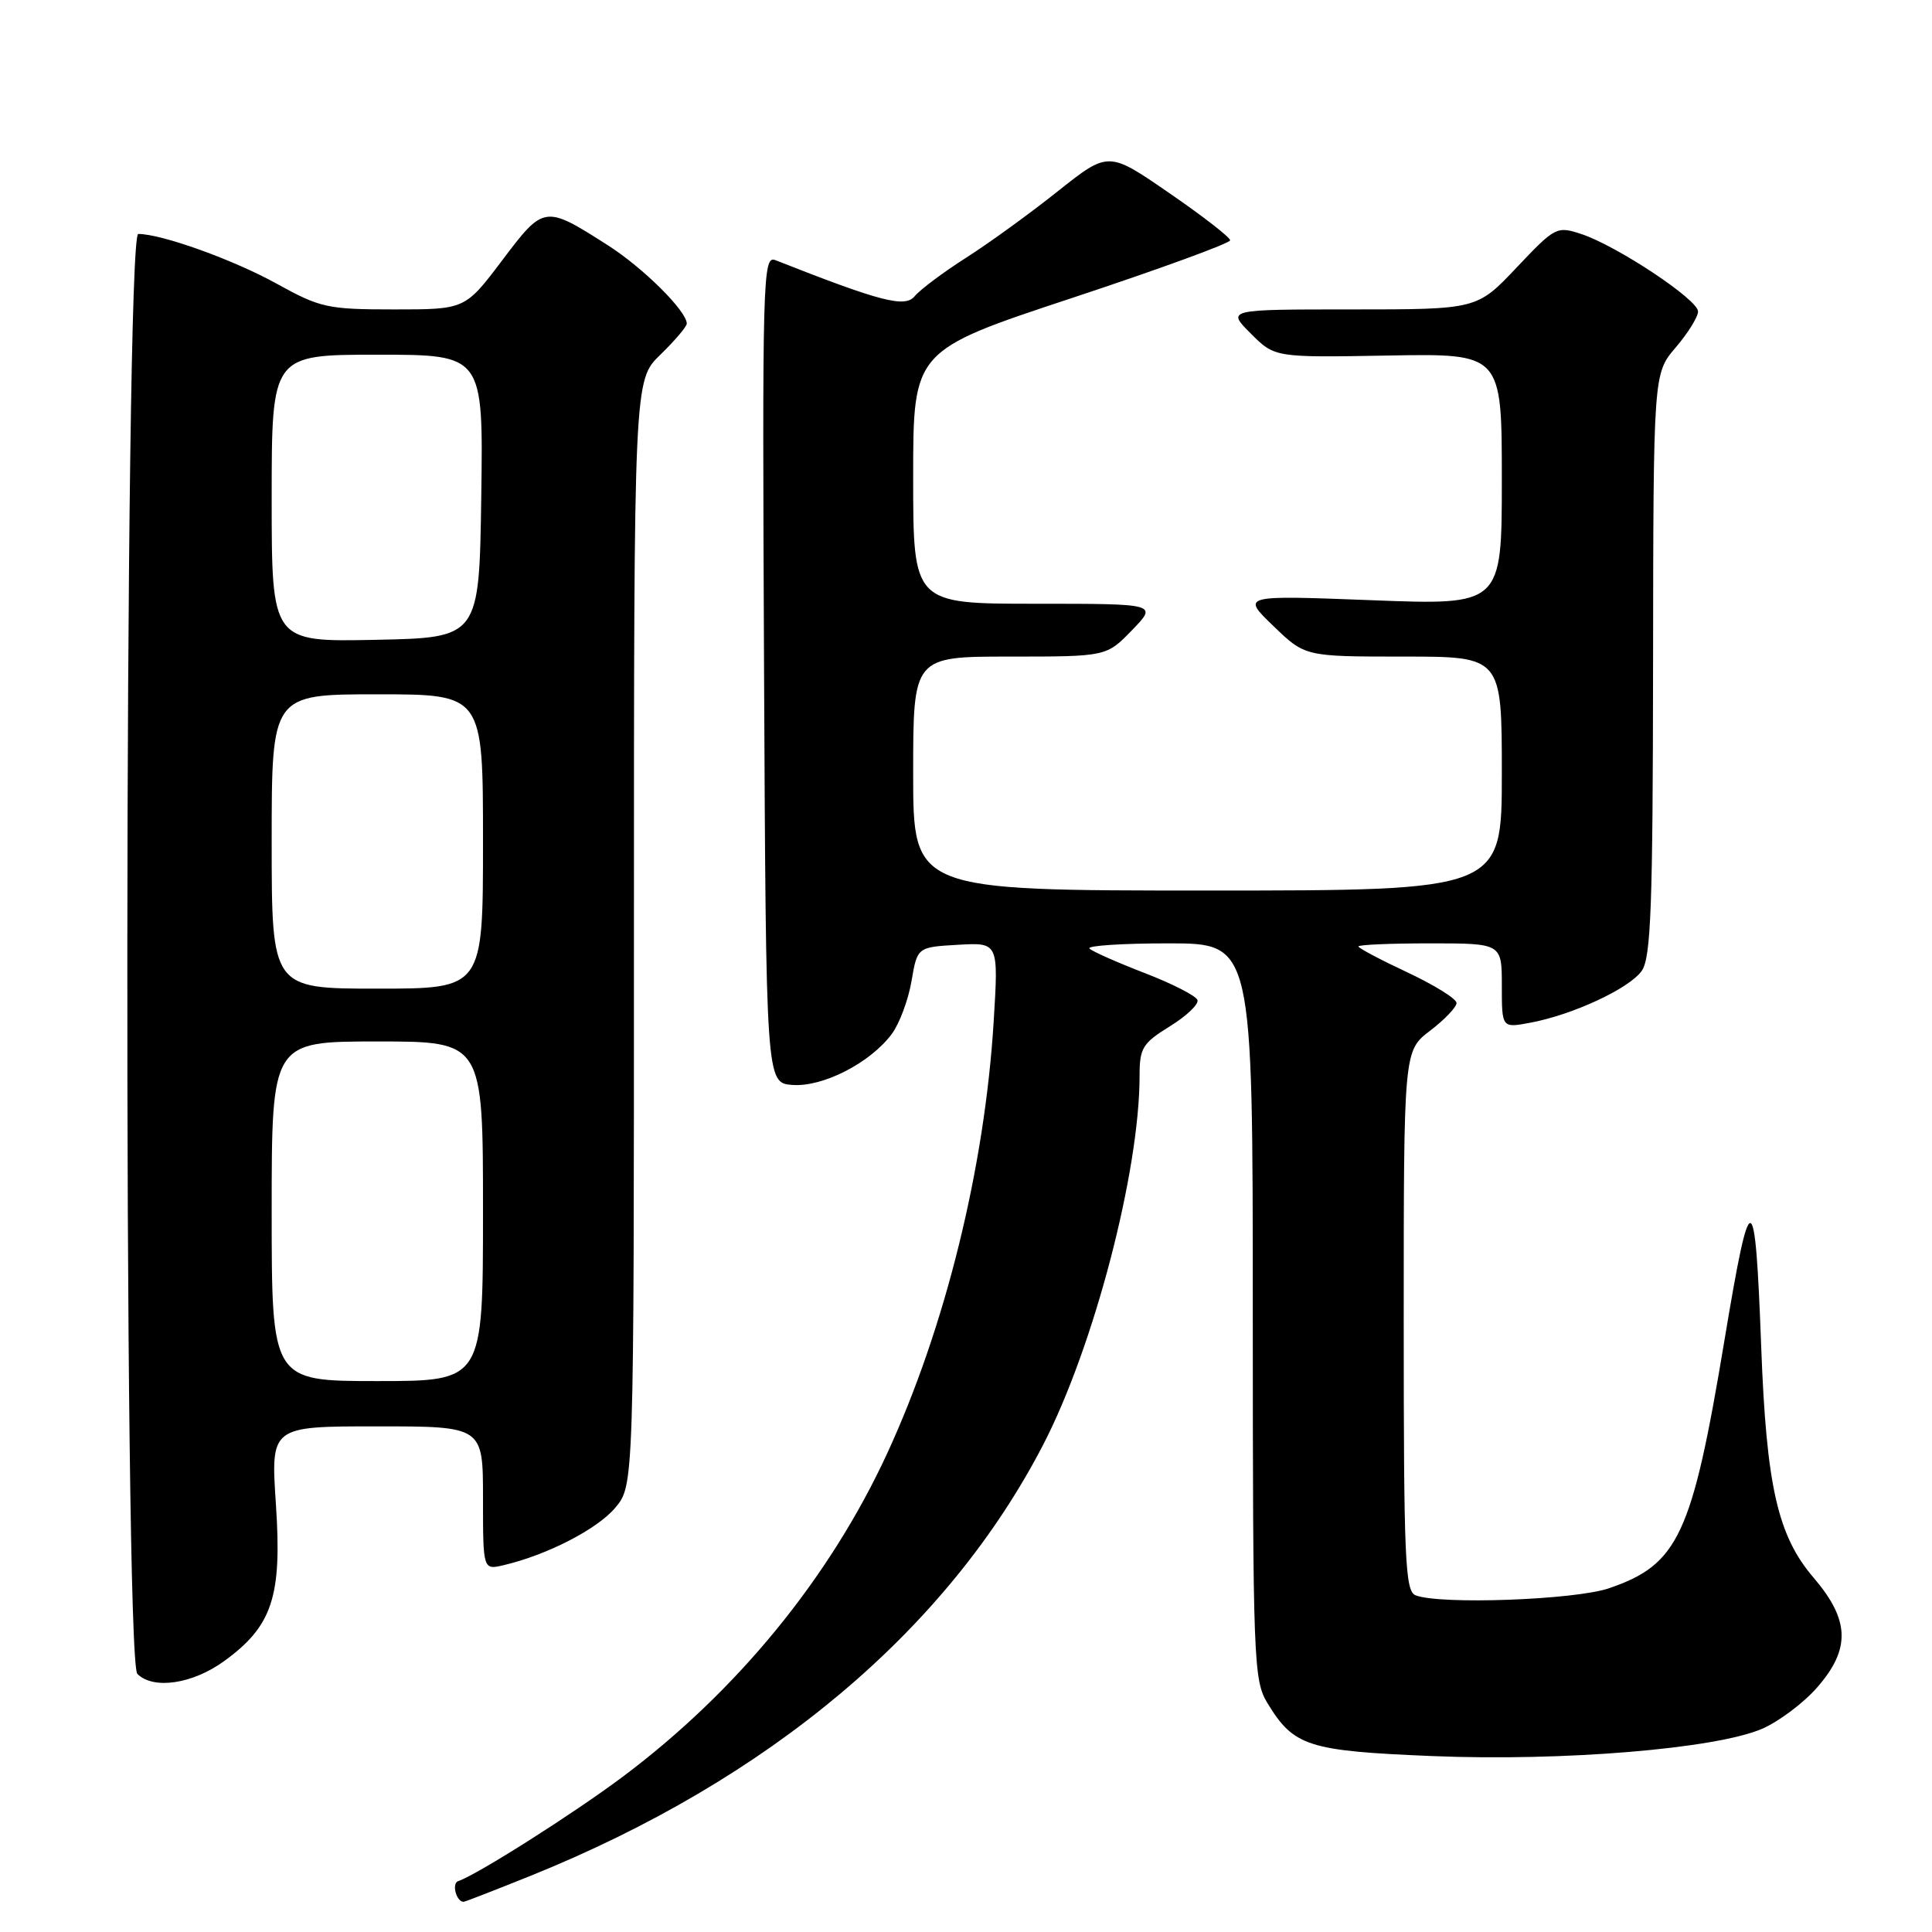 <?xml version="1.0" encoding="UTF-8" standalone="no"?>
<!DOCTYPE svg PUBLIC "-//W3C//DTD SVG 1.1//EN" "http://www.w3.org/Graphics/SVG/1.1/DTD/svg11.dtd" >
<svg xmlns="http://www.w3.org/2000/svg" xmlns:xlink="http://www.w3.org/1999/xlink" version="1.1" viewBox="0 0 256 256">
 <g >
 <path fill="currentColor"
d=" M 70.29 248.56 C 101.97 235.78 125.57 215.92 138.26 191.37 C 144.95 178.41 151.00 155.23 151.00 142.56 C 151.00 138.87 151.39 138.23 155.00 136.00 C 157.21 134.64 158.86 133.07 158.67 132.51 C 158.49 131.96 155.35 130.35 151.69 128.94 C 148.04 127.53 144.74 126.07 144.36 125.69 C 143.98 125.31 148.69 125.00 154.83 125.00 C 166.00 125.00 166.00 125.00 166.00 173.75 C 166.01 220.31 166.10 222.64 167.96 225.70 C 171.44 231.41 173.33 232.01 189.83 232.69 C 207.17 233.40 227.36 231.72 233.50 229.07 C 235.70 228.11 238.96 225.67 240.75 223.63 C 245.24 218.51 245.13 214.68 240.30 209.04 C 235.55 203.49 234.06 196.91 233.37 178.50 C 232.56 156.79 231.98 156.68 228.50 177.59 C 224.20 203.46 222.40 207.31 213.18 210.46 C 208.64 212.00 190.86 212.65 187.58 211.39 C 186.18 210.86 186.00 206.71 186.00 175.01 C 186.00 139.24 186.00 139.24 189.50 136.57 C 191.43 135.10 193.00 133.45 193.00 132.90 C 193.00 132.35 190.07 130.53 186.50 128.85 C 182.93 127.18 180.00 125.63 180.00 125.41 C 180.00 125.18 184.28 125.00 189.50 125.00 C 199.00 125.00 199.00 125.00 199.00 130.61 C 199.00 136.22 199.00 136.22 202.75 135.52 C 208.40 134.47 215.90 130.98 217.54 128.64 C 218.76 126.90 219.01 120.11 219.04 88.03 C 219.08 49.50 219.08 49.50 222.04 46.04 C 223.67 44.13 225.00 41.99 225.00 41.27 C 225.00 39.70 214.23 32.56 209.53 31.01 C 206.28 29.94 206.07 30.05 200.95 35.46 C 195.71 41.00 195.71 41.00 179.12 41.00 C 162.54 41.00 162.54 41.00 165.73 44.19 C 168.92 47.38 168.92 47.38 183.96 47.11 C 199.00 46.84 199.00 46.84 199.00 63.52 C 199.00 80.20 199.00 80.20 181.75 79.53 C 164.50 78.87 164.50 78.87 168.71 82.93 C 172.92 87.00 172.92 87.00 185.96 87.00 C 199.00 87.00 199.00 87.00 199.00 102.50 C 199.00 118.00 199.00 118.00 160.00 118.00 C 121.00 118.00 121.00 118.00 121.00 102.50 C 121.00 87.00 121.00 87.00 133.80 87.00 C 146.61 87.00 146.61 87.00 150.00 83.50 C 153.39 80.00 153.39 80.00 137.20 80.00 C 121.00 80.00 121.00 80.00 121.00 63.22 C 121.00 46.45 121.00 46.45 142.00 39.50 C 153.55 35.68 163.00 32.23 163.00 31.84 C 163.00 31.45 159.37 28.63 154.93 25.58 C 146.87 20.02 146.87 20.02 140.18 25.33 C 136.51 28.26 131.03 32.23 128.00 34.16 C 124.97 36.09 121.92 38.38 121.20 39.25 C 119.91 40.81 116.71 39.98 102.74 34.47 C 101.07 33.82 101.00 36.63 101.24 88.64 C 101.50 143.50 101.50 143.50 105.00 143.76 C 109.04 144.06 115.33 140.83 118.17 137.00 C 119.19 135.62 120.36 132.47 120.78 130.00 C 121.55 125.50 121.55 125.50 126.93 125.19 C 132.31 124.88 132.31 124.88 131.67 135.30 C 130.49 154.69 125.25 175.94 117.53 192.64 C 109.92 209.10 97.66 224.09 82.50 235.44 C 76.01 240.30 63.18 248.44 60.71 249.26 C 59.82 249.56 60.46 252.00 61.43 252.00 C 61.61 252.00 65.59 250.45 70.29 248.56 Z  M 29.68 220.12 C 36.09 215.47 37.38 211.59 36.56 199.33 C 35.87 189.00 35.87 189.00 49.93 189.00 C 64.00 189.00 64.00 189.00 64.00 198.52 C 64.00 208.04 64.00 208.04 66.75 207.39 C 72.50 206.04 79.14 202.62 81.52 199.79 C 84.00 196.85 84.00 196.85 84.00 123.62 C 84.00 50.39 84.00 50.39 87.50 47.00 C 89.42 45.13 91.00 43.28 91.00 42.88 C 91.00 41.22 85.22 35.48 80.53 32.49 C 72.16 27.15 72.08 27.16 66.54 34.50 C 61.63 41.00 61.63 41.00 52.23 41.00 C 43.40 41.00 42.45 40.79 36.66 37.59 C 30.96 34.43 21.42 31.00 18.32 31.00 C 16.47 31.00 16.35 219.95 18.20 221.80 C 20.31 223.91 25.49 223.15 29.68 220.12 Z  M 36.00 160.50 C 36.00 138.00 36.00 138.00 50.00 138.00 C 64.00 138.00 64.00 138.00 64.00 160.50 C 64.00 183.00 64.00 183.00 50.00 183.00 C 36.00 183.00 36.00 183.00 36.00 160.50 Z  M 36.00 111.50 C 36.00 92.00 36.00 92.00 50.00 92.00 C 64.00 92.00 64.00 92.00 64.00 111.50 C 64.00 131.00 64.00 131.00 50.00 131.00 C 36.00 131.00 36.00 131.00 36.00 111.50 Z  M 36.00 66.03 C 36.00 47.00 36.00 47.00 50.02 47.00 C 64.04 47.00 64.04 47.00 63.77 65.75 C 63.50 84.50 63.50 84.50 49.75 84.78 C 36.00 85.06 36.00 85.06 36.00 66.03 Z "/>
</g>
</svg>